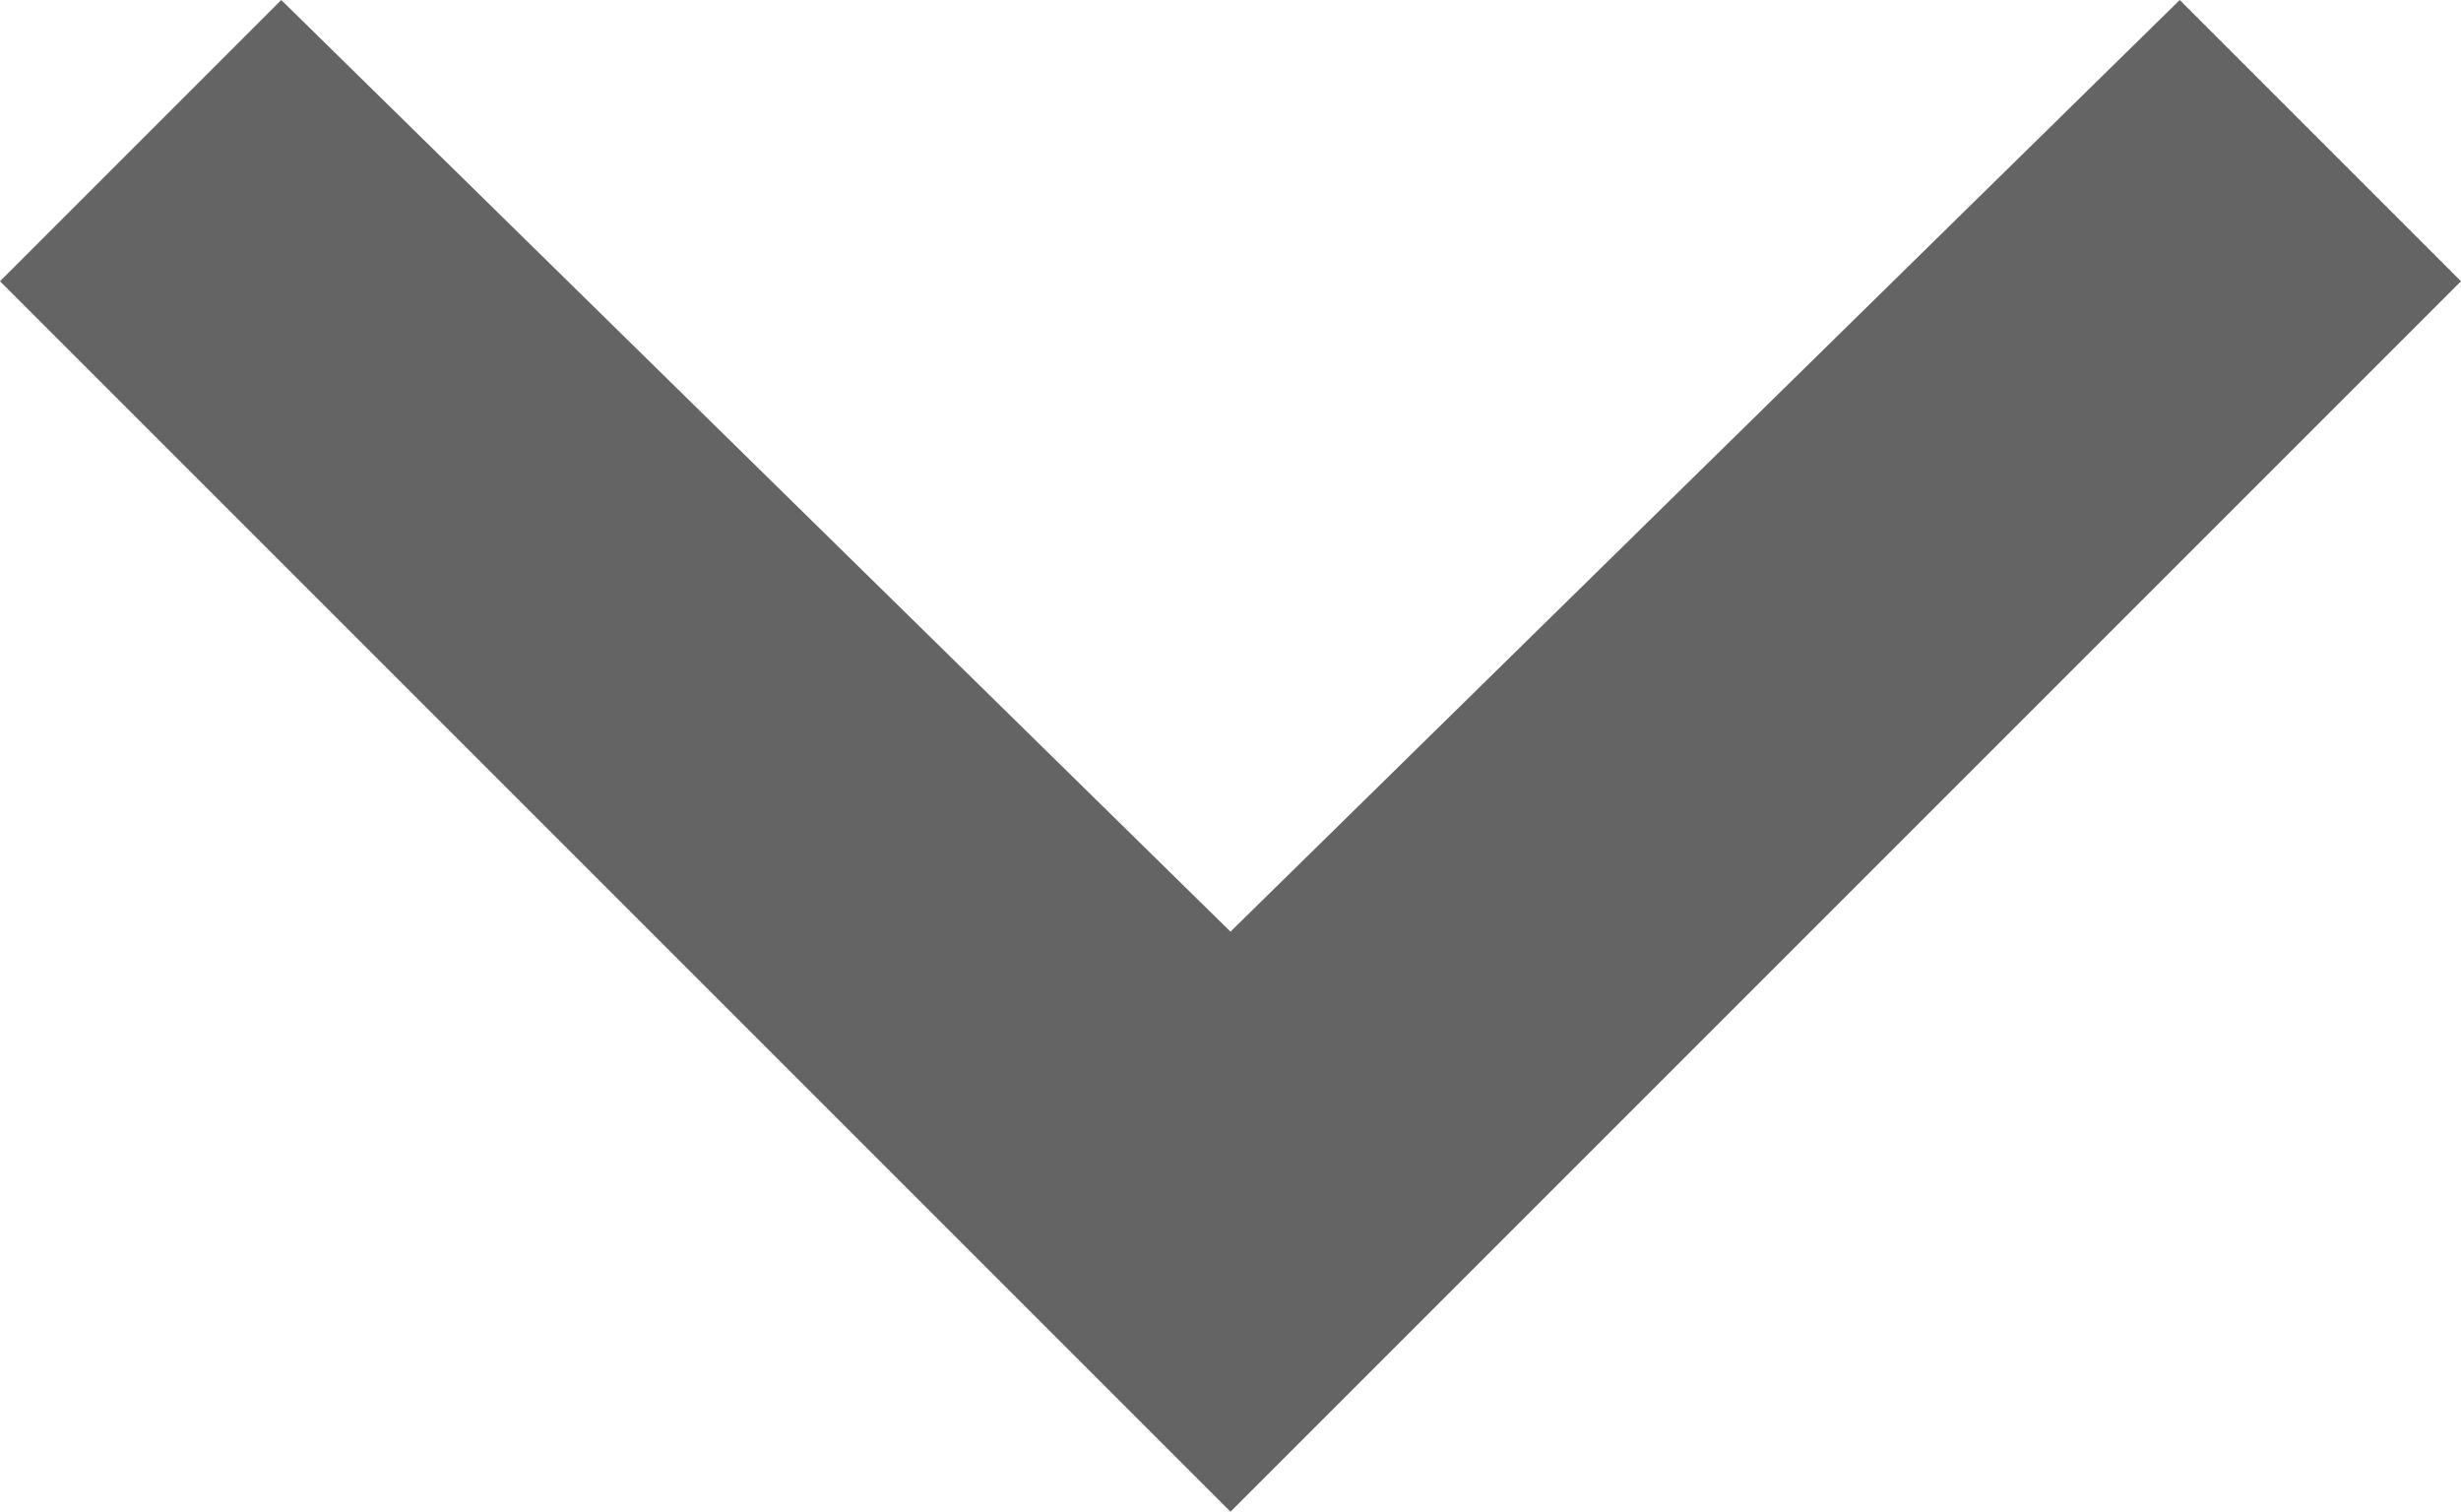 <svg xmlns="http://www.w3.org/2000/svg" width="14" height="8.6" viewBox="0 0 14 8.6"><defs><style>.a{fill:#646464;}</style></defs><path class="a" d="M8.6,1.6,3.3,7l5.3,5.4L7,14,0,7,7,0Z" transform="translate(0 8.6) rotate(-90)"/></svg>
